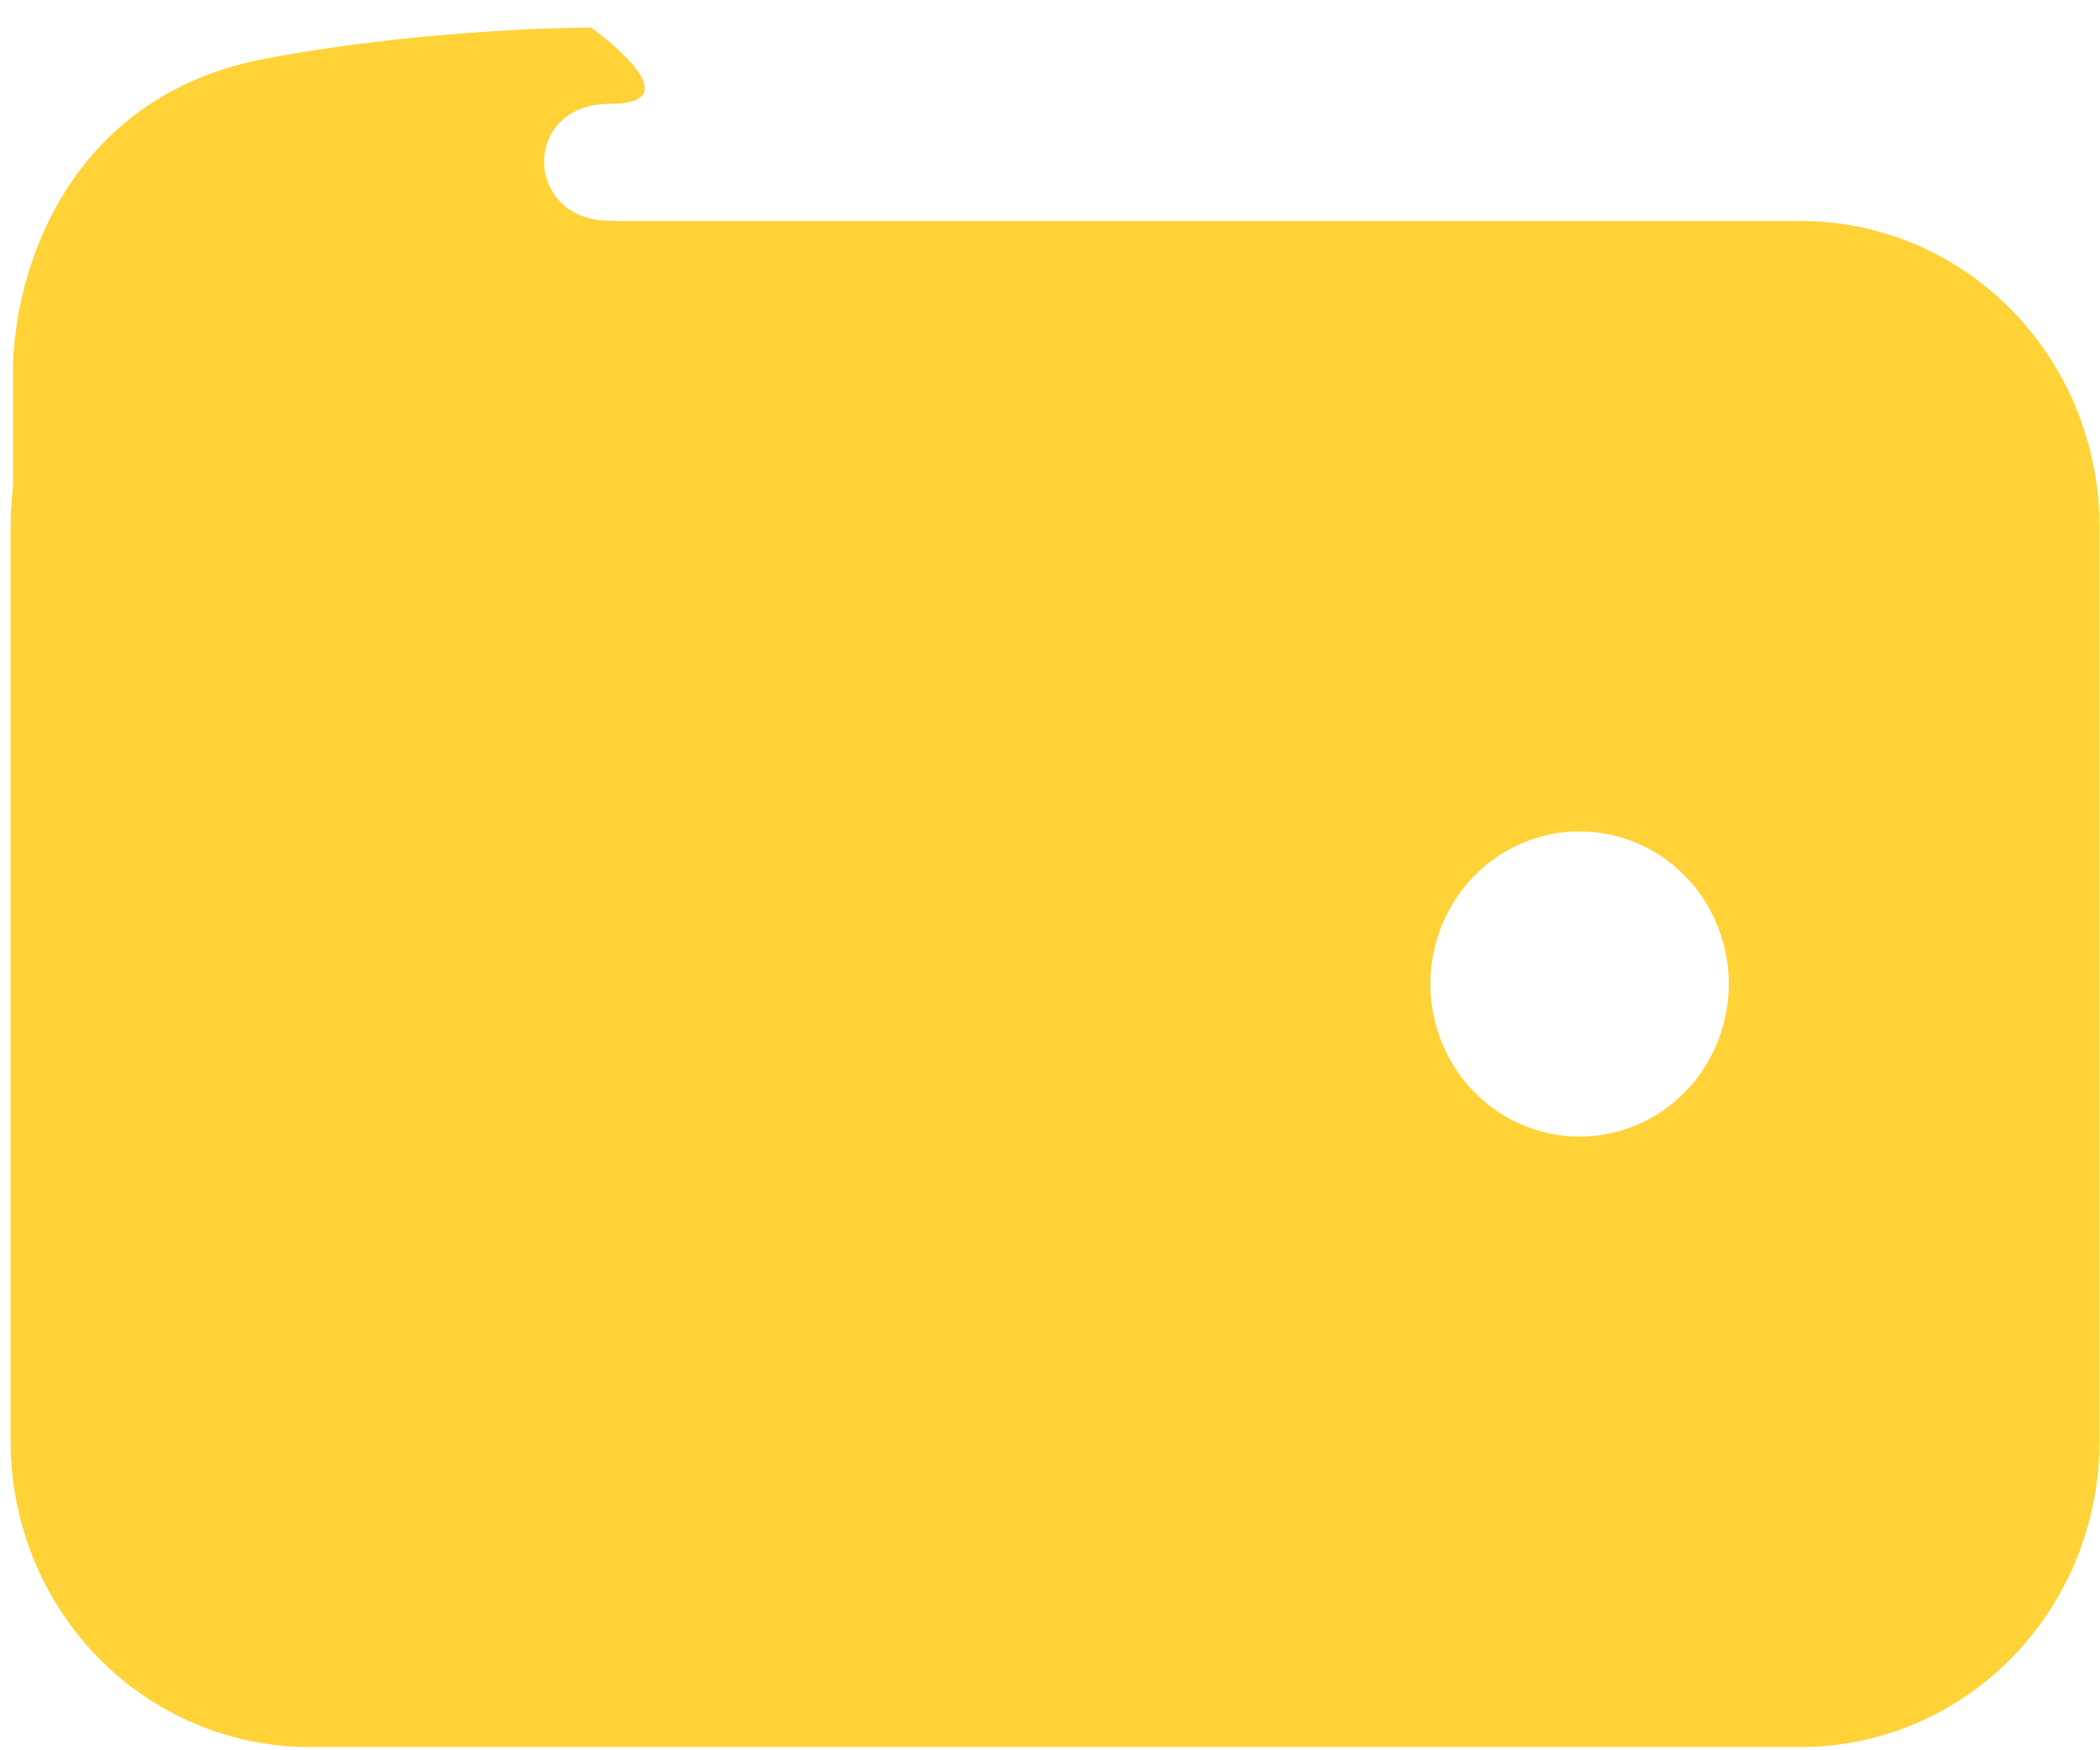 <svg width="60" height="50" viewBox="0 0 60 50" fill="none" xmlns="http://www.w3.org/2000/svg" xmlns:xlink="http://www.w3.org/1999/xlink">
<path d="M51.459,6.313L8.828,6.313C6.568,6.315 4.401,7.234 2.802,8.869C1.204,10.503 0.305,12.72 0.302,15.031L0.302,41.188C0.305,43.499 1.204,45.715 2.802,47.35C4.401,48.984 6.568,49.904 8.828,49.906L51.459,49.906C53.72,49.904 55.887,48.984 57.486,47.35C59.084,45.715 59.983,43.499 59.986,41.188L59.986,15.031C59.983,12.72 59.084,10.503 57.486,8.869C55.887,7.234 53.72,6.315 51.459,6.313L51.459,6.313ZM45.131,32.469C44.288,32.469 43.464,32.213 42.763,31.734C42.062,31.255 41.515,30.574 41.193,29.778C40.87,28.981 40.786,28.104 40.95,27.259C41.115,26.413 41.521,25.637 42.117,25.027C42.713,24.417 43.473,24.002 44.3,23.834C45.127,23.666 45.984,23.752 46.763,24.082C47.542,24.412 48.208,24.971 48.676,25.687C49.144,26.404 49.394,27.247 49.394,28.109C49.394,29.265 48.945,30.374 48.146,31.192C47.346,32.01 46.262,32.469 45.131,32.469Z" fill="#FFD237"/>
<path d="M0.369,24.219L0.369,10.664C0.369,7.712 1.967,2.762 7.516,1.69C12.225,0.787 16.888,0.787 16.888,0.787C16.888,0.787 19.952,2.967 17.421,2.967C14.89,2.967 14.956,6.304 17.421,6.304C19.886,6.304 17.421,9.506 17.421,9.506L7.496,21.017L0.369,24.219Z" fill="#FFD237"/>
</svg>
